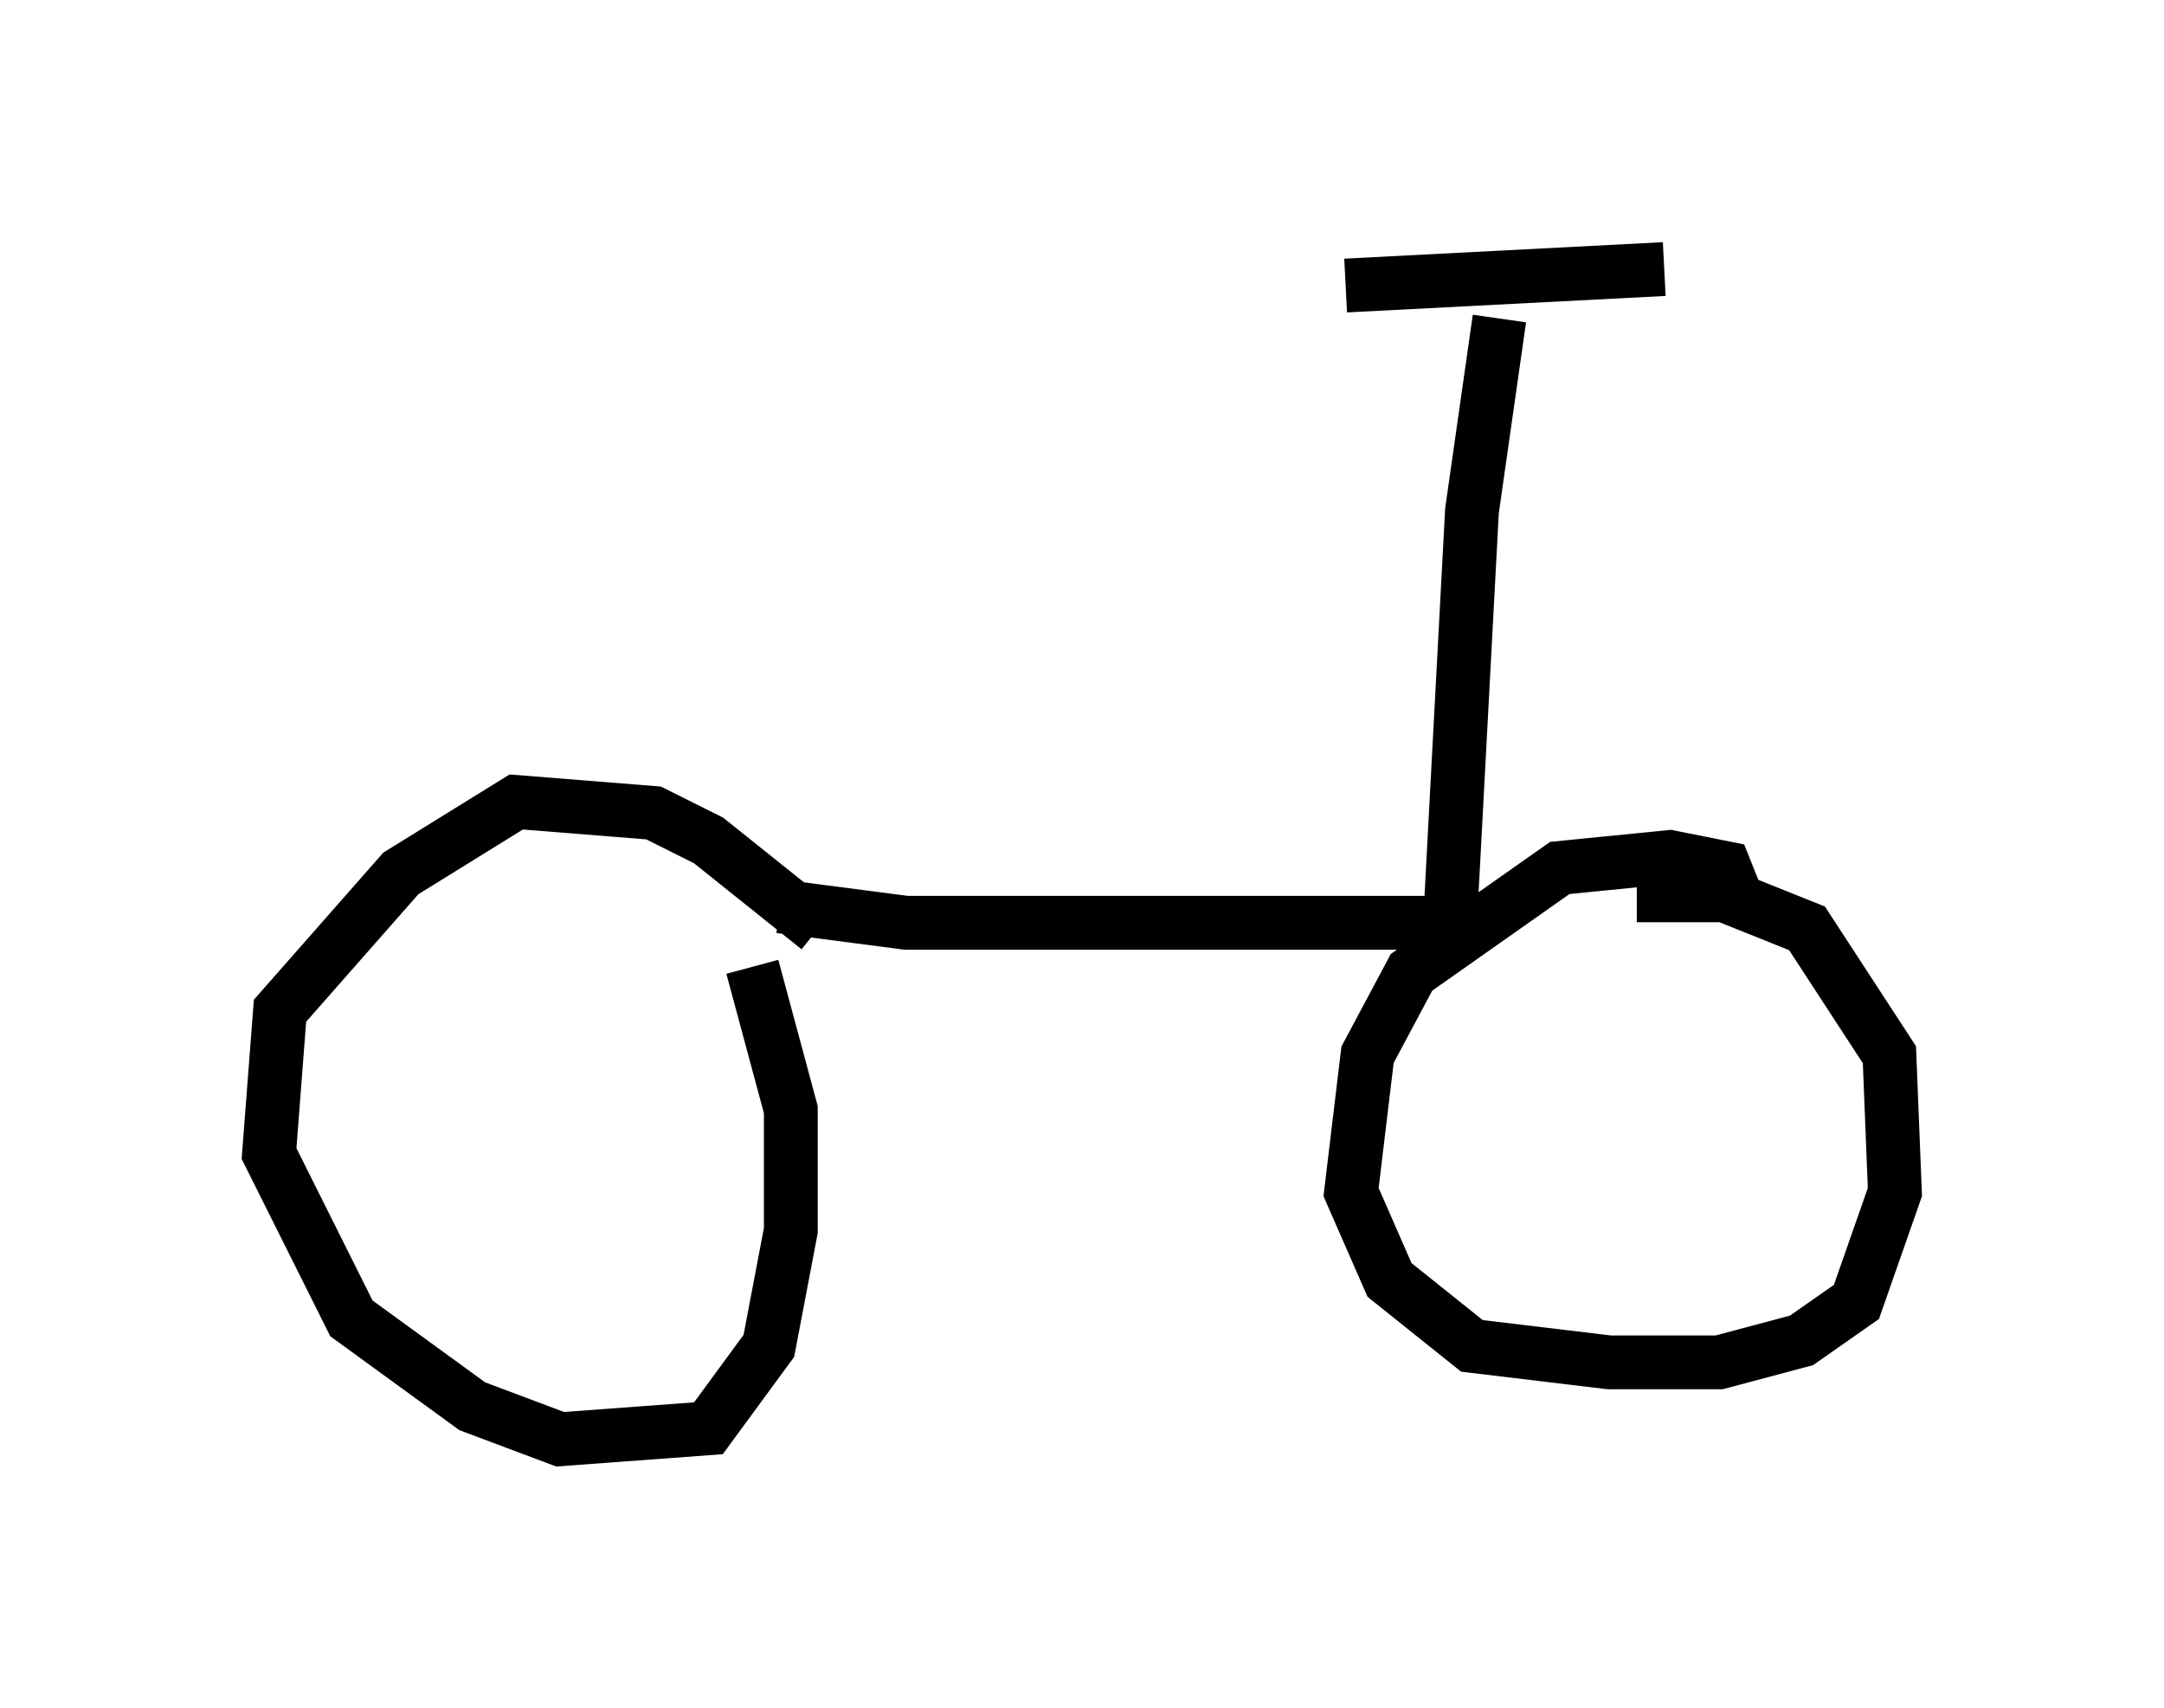 <?xml version="1.0" encoding="utf-8" ?>
<svg baseProfile="full" height="31.744" version="1.1" width="40.217" xmlns="http://www.w3.org/2000/svg" xmlns:ev="http://www.w3.org/2001/xml-events" xmlns:xlink="http://www.w3.org/1999/xlink"><defs /><rect fill="white" height="31.744" width="40.217" x="0" y="0" /><path d="M15.719, 18.271 m-0.51, -1.021 l-2.042, -1.633 -1.021, -0.51 l-2.552, -0.204 -2.144, 1.327 l-2.246, 2.552 -0.204, 2.654 l1.531, 3.063 2.246, 1.633 l1.633, 0.613 2.756, -0.204 l1.123, -1.531 0.408, -2.144 l0.0, -2.246 -0.715, -2.654 m18.273, -1.327 l-0.204, -0.51 -1.021, -0.204 l-2.042, 0.204 -2.756, 1.94 l-0.817, 1.531 -0.306, 2.552 l0.715, 1.633 1.531, 1.225 l2.552, 0.306 2.042, 0.0 l1.531, -0.408 1.021, -0.715 l0.715, -2.042 -0.102, -2.552 l-1.531, -2.348 -1.531, -0.613 l-1.633, 0.0 m-15.925, 0.204 l2.348, 0.306 10.106, 0.0 m0.0, 0.0 l0.408, -7.656 0.51, -3.573 m-2.858, -0.613 l5.921, -0.306 " fill="none" stroke="black" stroke-width="1" /></svg>